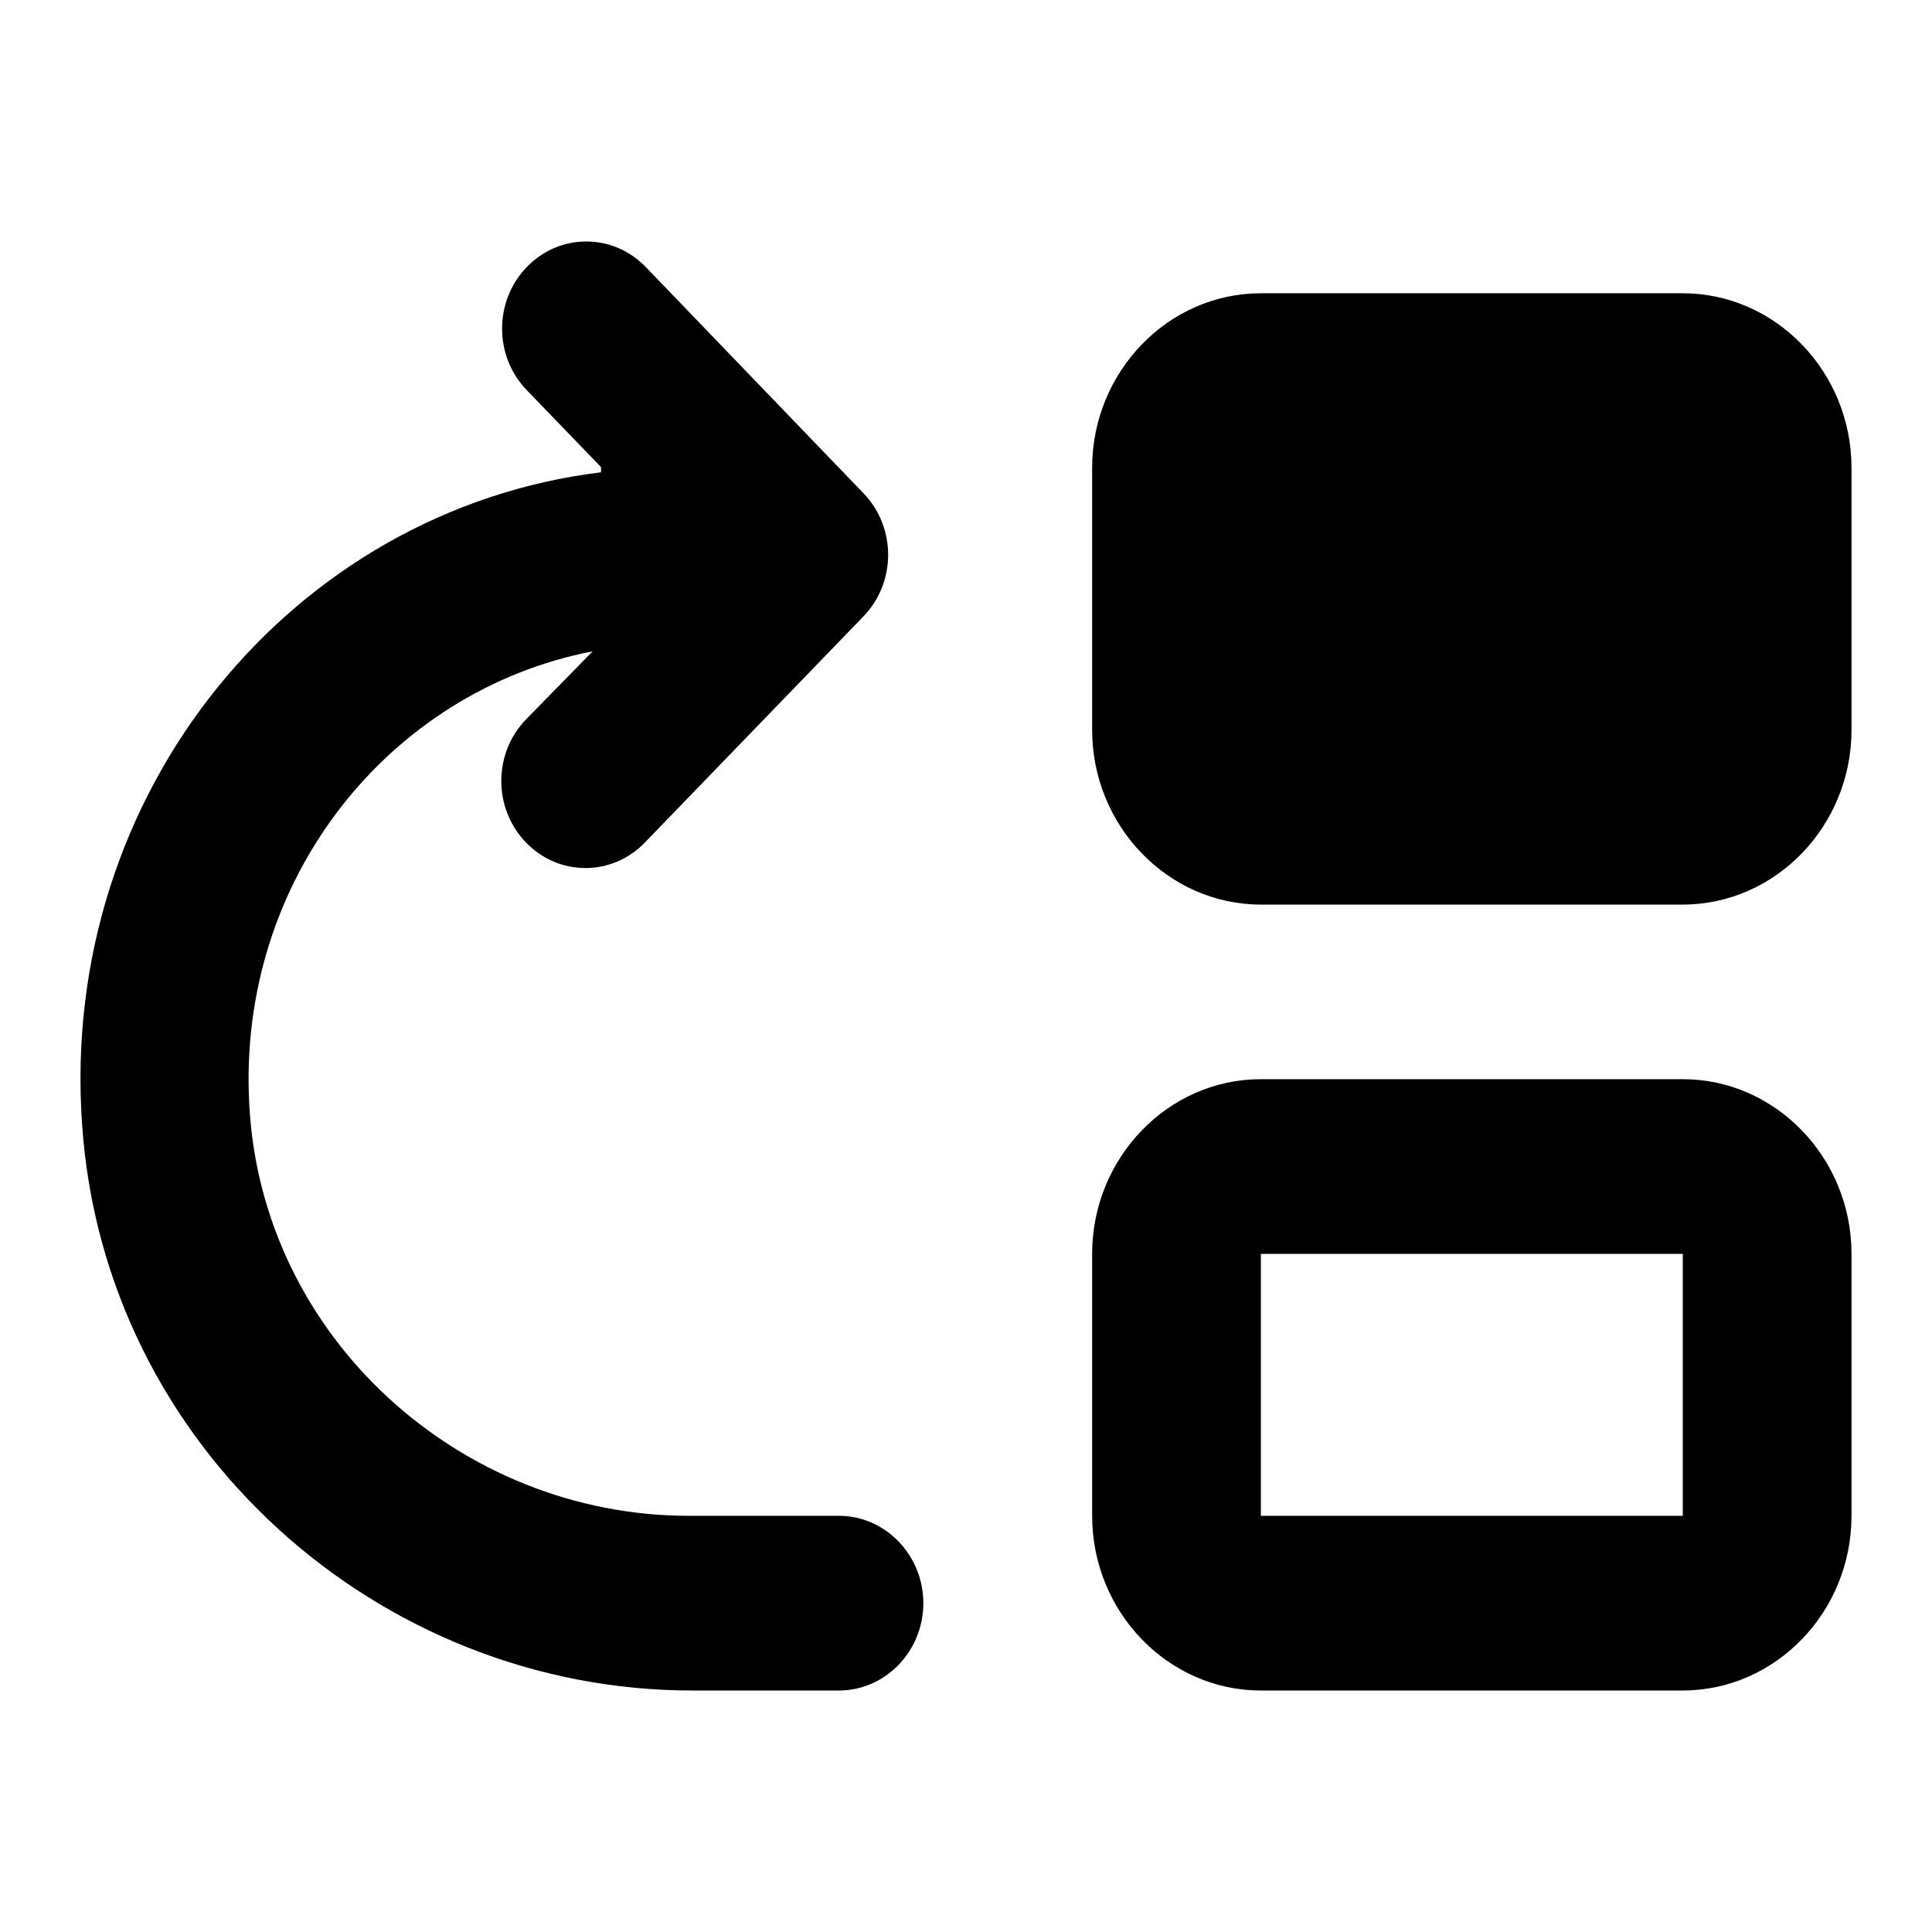 <svg class="fill-current stroke-current w-full h-full" style="color: inherit" stroke-width="0.2" width="24" height="24" viewBox="0 0 24 24" stroke="none" xmlns="http://www.w3.org/2000/svg">
<path d="M3.096 13.71C2.949 10.922 4.836 8.579 7.362 8.091L6.534 8.937C6.125 9.36 6.125 10.043 6.534 10.466C6.942 10.889 7.603 10.889 8.011 10.466L10.726 7.657C11.135 7.234 11.135 6.55 10.726 6.127L8.022 3.317C7.613 2.894 6.953 2.894 6.544 3.317C6.135 3.74 6.135 4.424 6.544 4.847L7.466 5.802V5.867C3.651 6.333 0.727 9.826 1.02 13.97C1.293 17.984 4.71 21 8.598 21H10.422C10.999 21 11.47 20.512 11.47 19.915C11.47 19.319 10.999 18.83 10.422 18.83H8.556C5.726 18.83 3.242 16.617 3.096 13.71V13.71ZM13.567 15.576V18.83C13.567 20.024 14.51 21 15.663 21H20.904C22.057 21 23 20.024 23 18.83V15.576C23 14.383 22.057 13.406 20.904 13.406H15.663C14.51 13.406 13.567 14.383 13.567 15.576ZM20.904 18.83H15.663V15.576H20.904V18.83ZM20.904 3.643H15.663C14.51 3.643 13.567 4.619 13.567 5.812V9.067C13.567 10.26 14.51 11.237 15.663 11.237H20.904C22.057 11.237 23 10.26 23 9.067V5.812C23 4.619 22.057 3.643 20.904 3.643Z" />
</svg>
